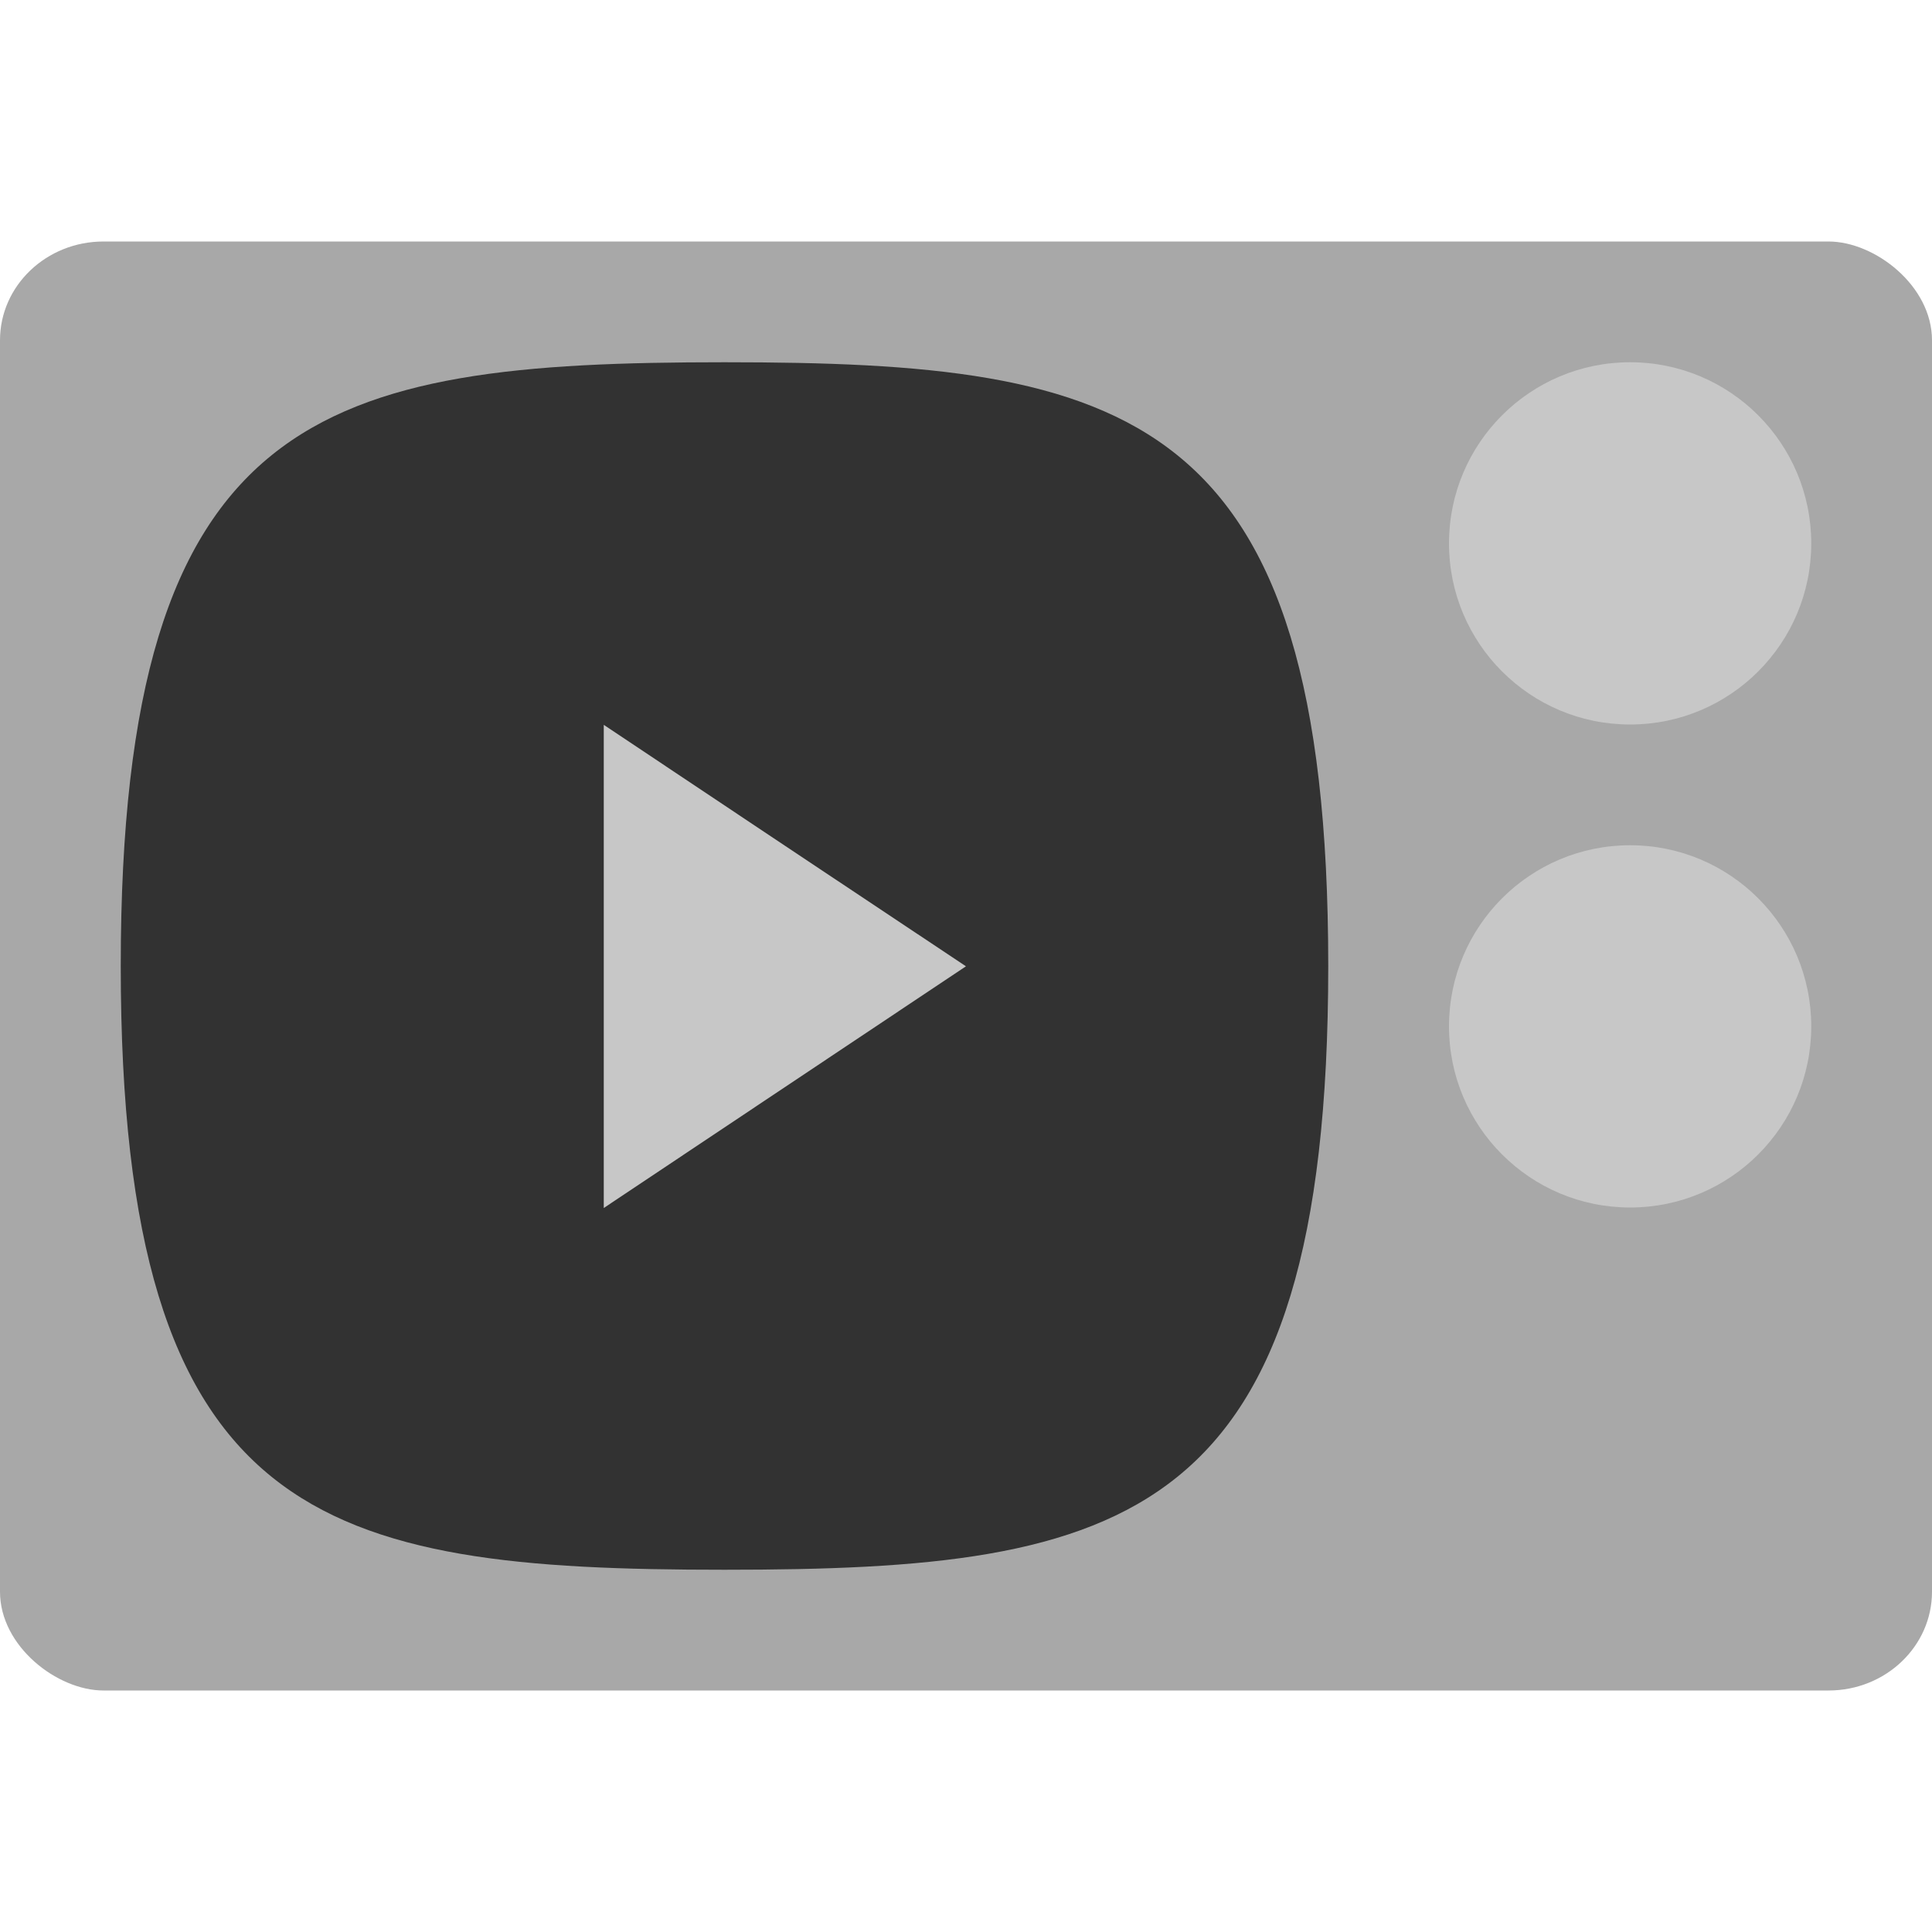 <svg xmlns="http://www.w3.org/2000/svg" width="16" height="16" version="1">
 <rect fill="#a8a8a8" width="12" height="16" x="-14" y="-16" rx=".818" ry=".857" transform="matrix(0,-1,-1,0,0,0)"/>
 <path fill="#323232" d="m11 8c0-4.615-1.667-5-5-5-3.333 0-5 0.385-5 5 0 4.616 1.667 5 5 5 3.333 0 5-0.384 5-5z"/>
 <circle fill="#c7c7c7" cx="13.5" cy="4.5" r="1.5"/>
 <circle fill="#c7c7c7" cx="13.5" cy="8.5" r="1.5"/>
 <path fill="#c7c7c7" d="m7.818 7.871-1.712 0.989-1.712 0.989v-3.954l1.712 0.989z" transform="matrix(.876 0 0 1.012 1.151 .037)"/>
</svg>
